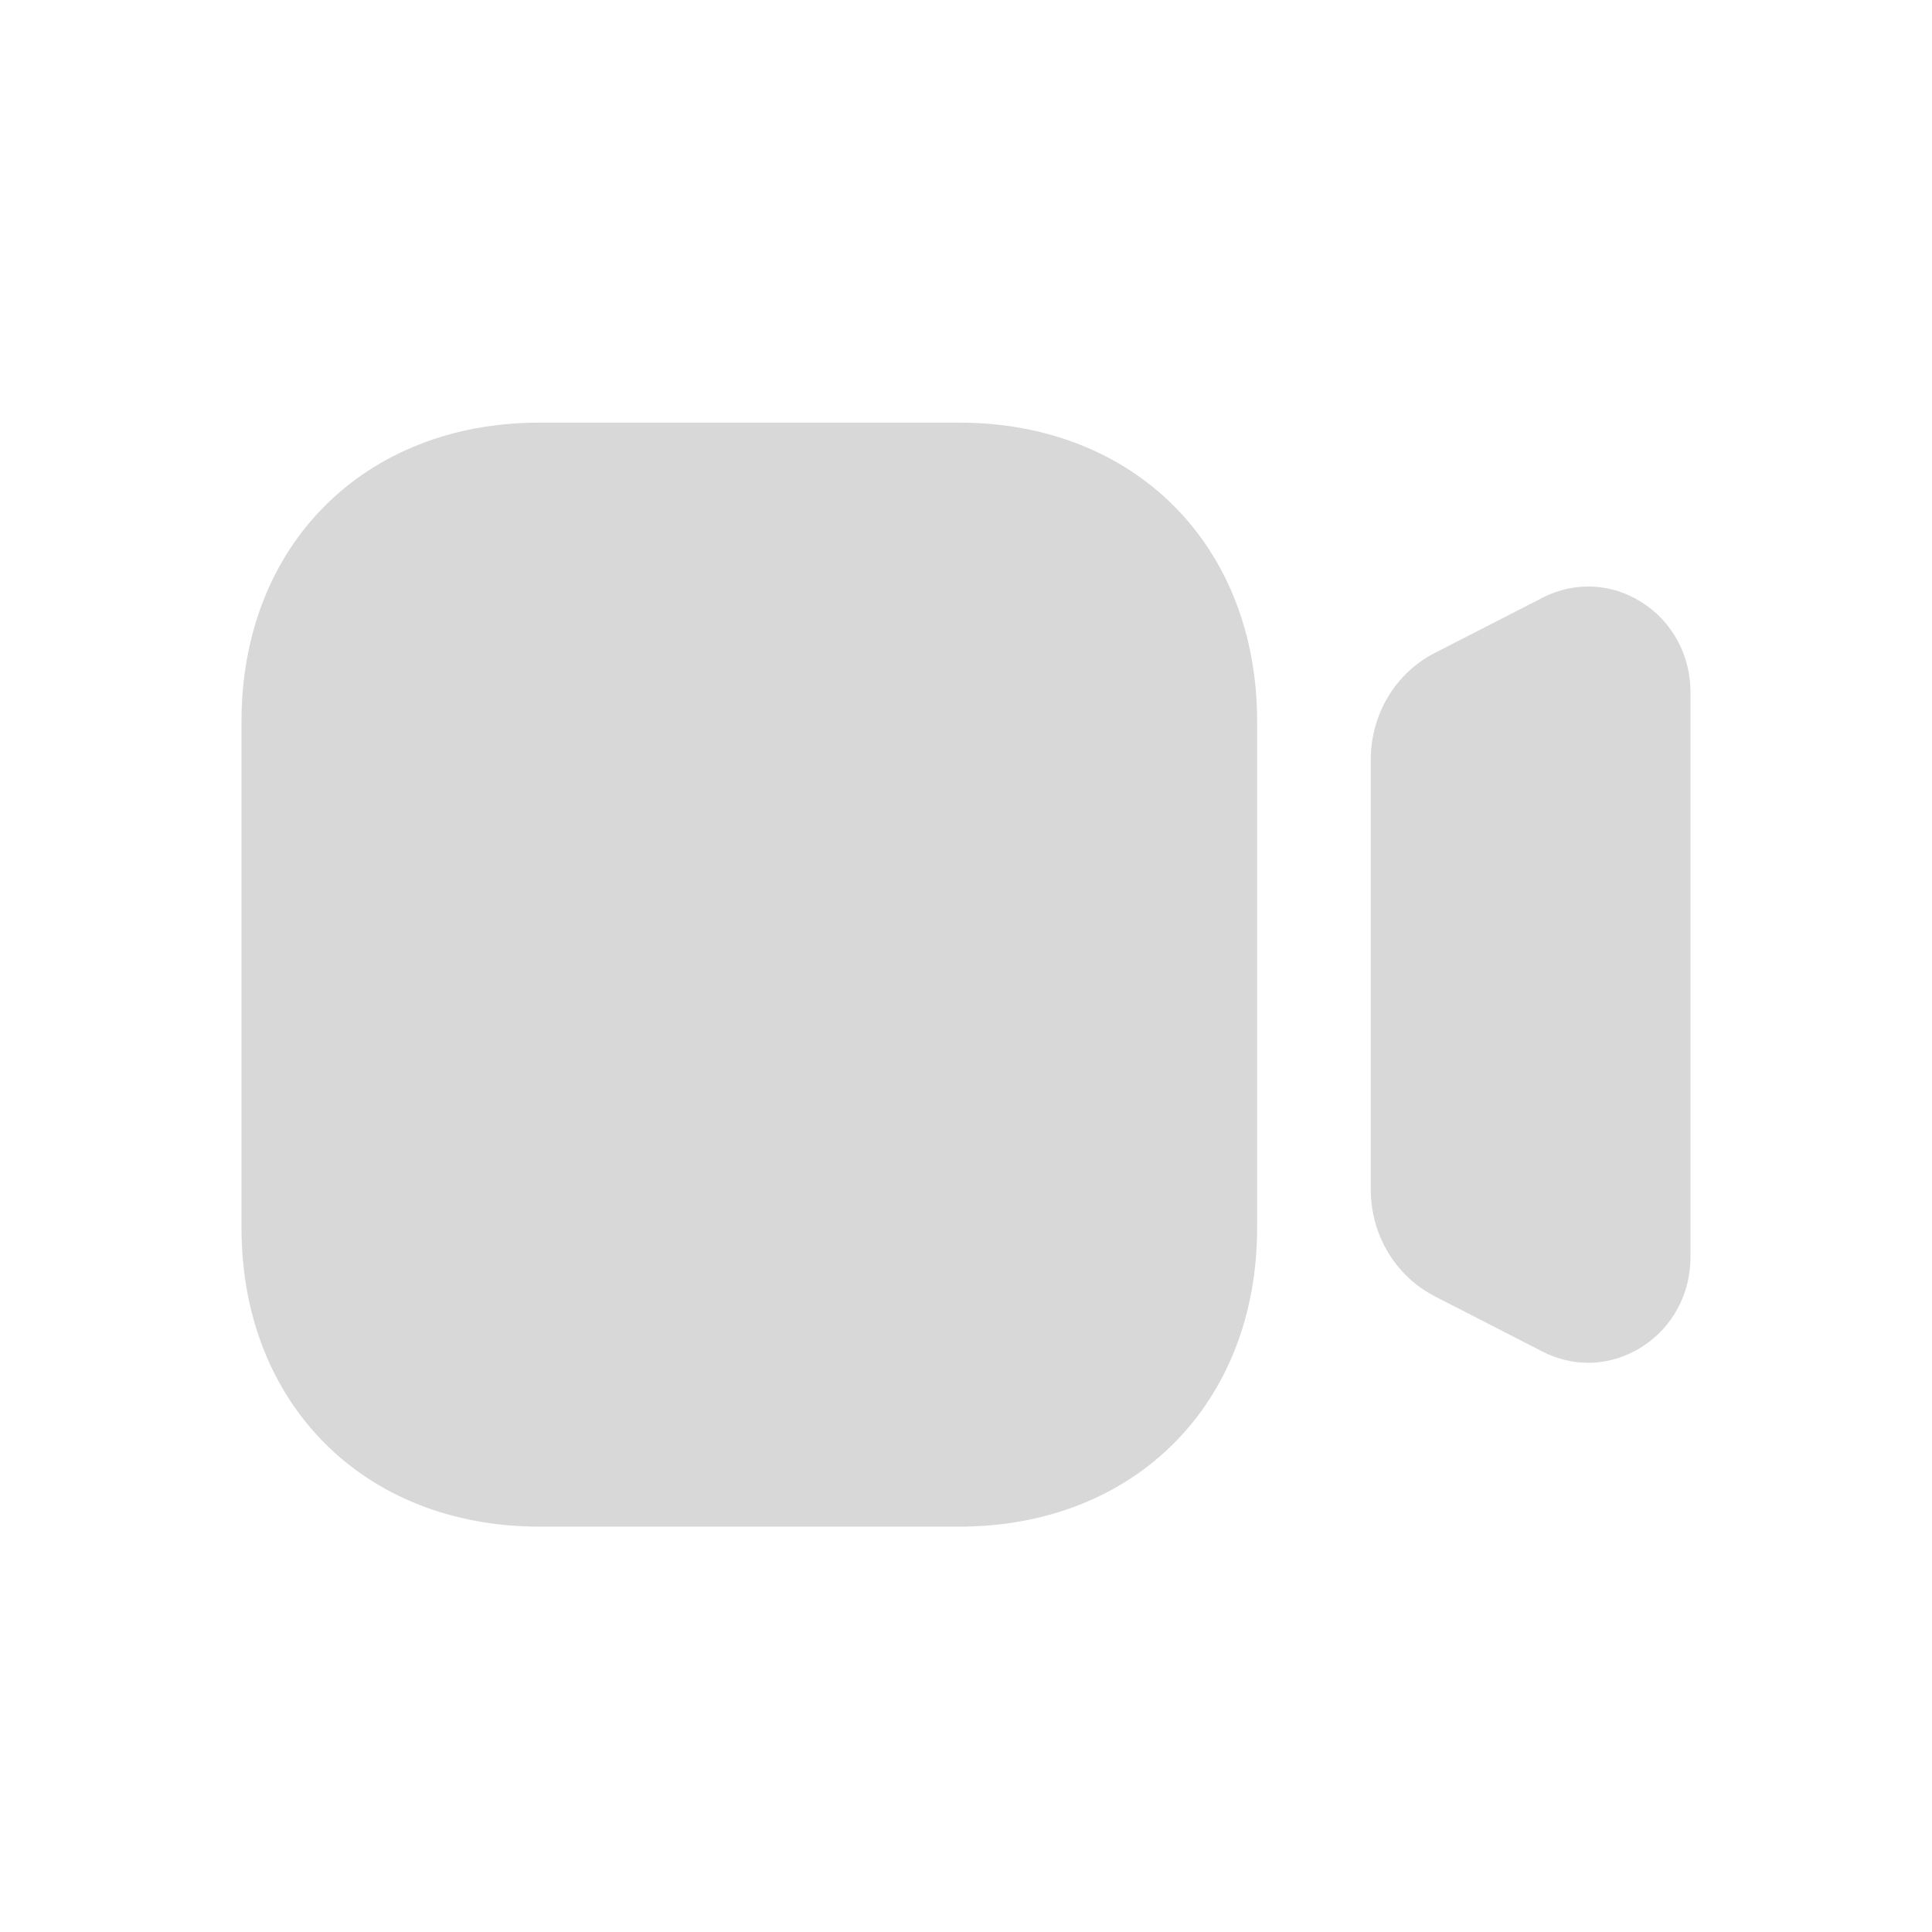 <svg width="16" height="16" viewBox="0 0 16 16" fill="none" xmlns="http://www.w3.org/2000/svg">
<path fill-rule="evenodd" clip-rule="evenodd" d="M4.468 3.5H7.943C9.397 3.5 10.411 4.517 10.411 5.975V10.168C10.411 11.626 9.397 12.643 7.943 12.643H4.468C3.015 12.643 2 11.626 2 10.168V5.975C2 4.517 3.015 3.5 4.468 3.5ZM12.775 4.95C13.038 4.814 13.347 4.828 13.598 4.989C13.85 5.149 14 5.428 14 5.732V10.411C14 10.716 13.85 10.994 13.598 11.154C13.461 11.241 13.307 11.286 13.153 11.286C13.024 11.286 12.895 11.255 12.774 11.193L11.885 10.737C11.556 10.568 11.352 10.227 11.352 9.849V6.293C11.352 5.915 11.556 5.574 11.885 5.406L12.775 4.95Z" fill="#D8D8D8"/>
</svg>
